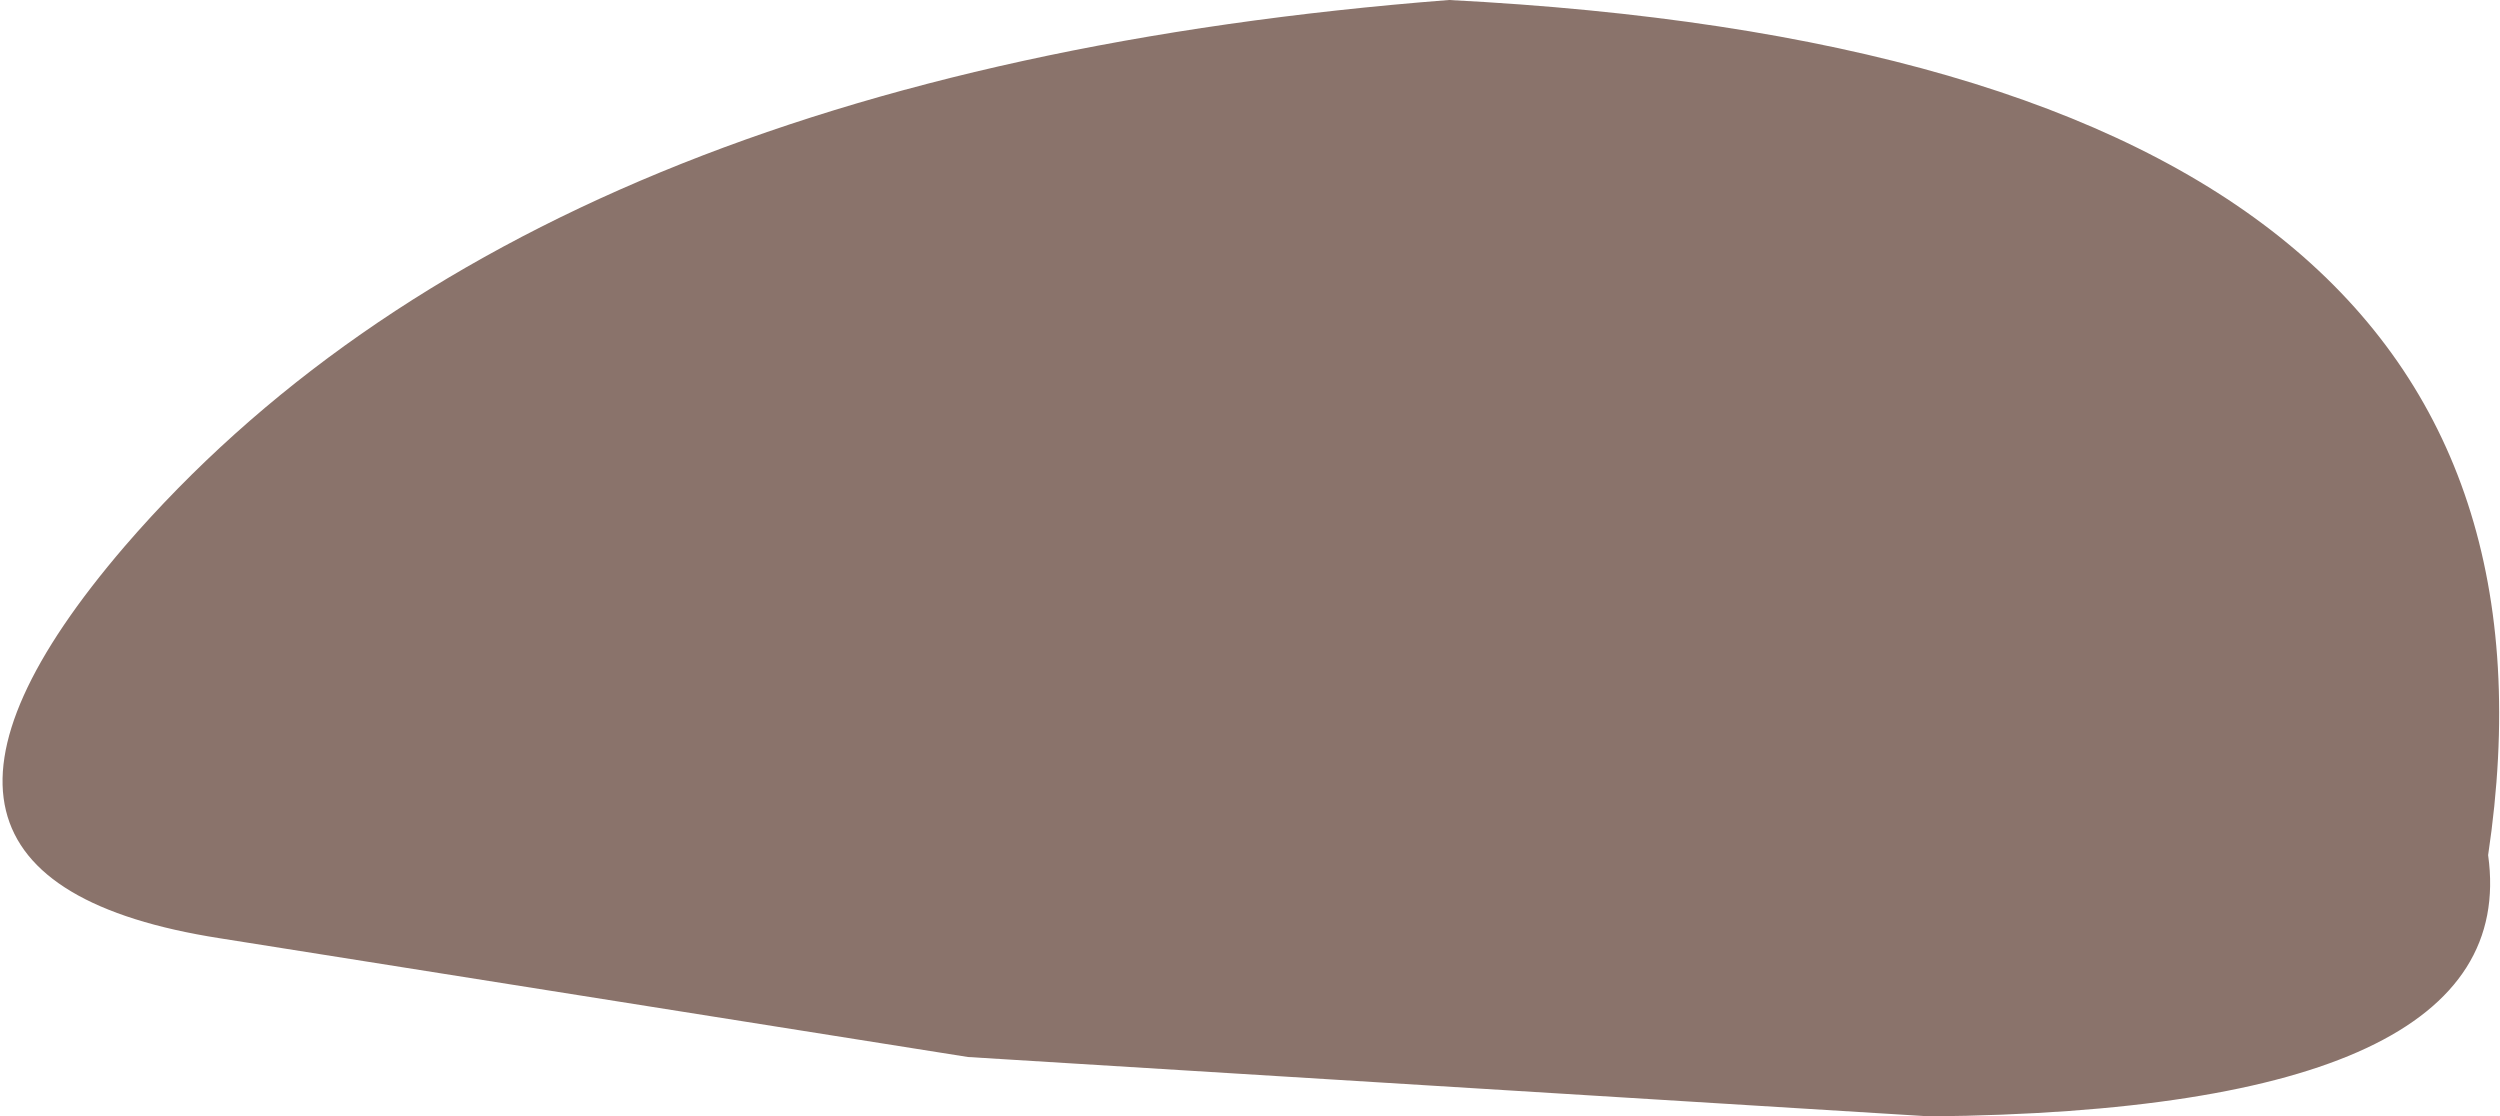 <?xml version="1.0" encoding="UTF-8" standalone="no"?>
<svg xmlns:xlink="http://www.w3.org/1999/xlink" height="9.4px" width="21.05px" xmlns="http://www.w3.org/2000/svg">
  <g transform="matrix(1.0, 0.0, 0.0, 1.0, 9.8, 5.15)">
    <path d="M2.4 -5.15 Q12.15 -4.65 11.15 2.05 11.45 4.2 6.45 4.25 L-1.65 3.75 -7.95 2.75 Q-11.15 2.25 -8.75 -0.55 -5.3 -4.55 2.4 -5.15" fill="#8a736b" fill-rule="evenodd" stroke="none"/>
  </g>
</svg>
